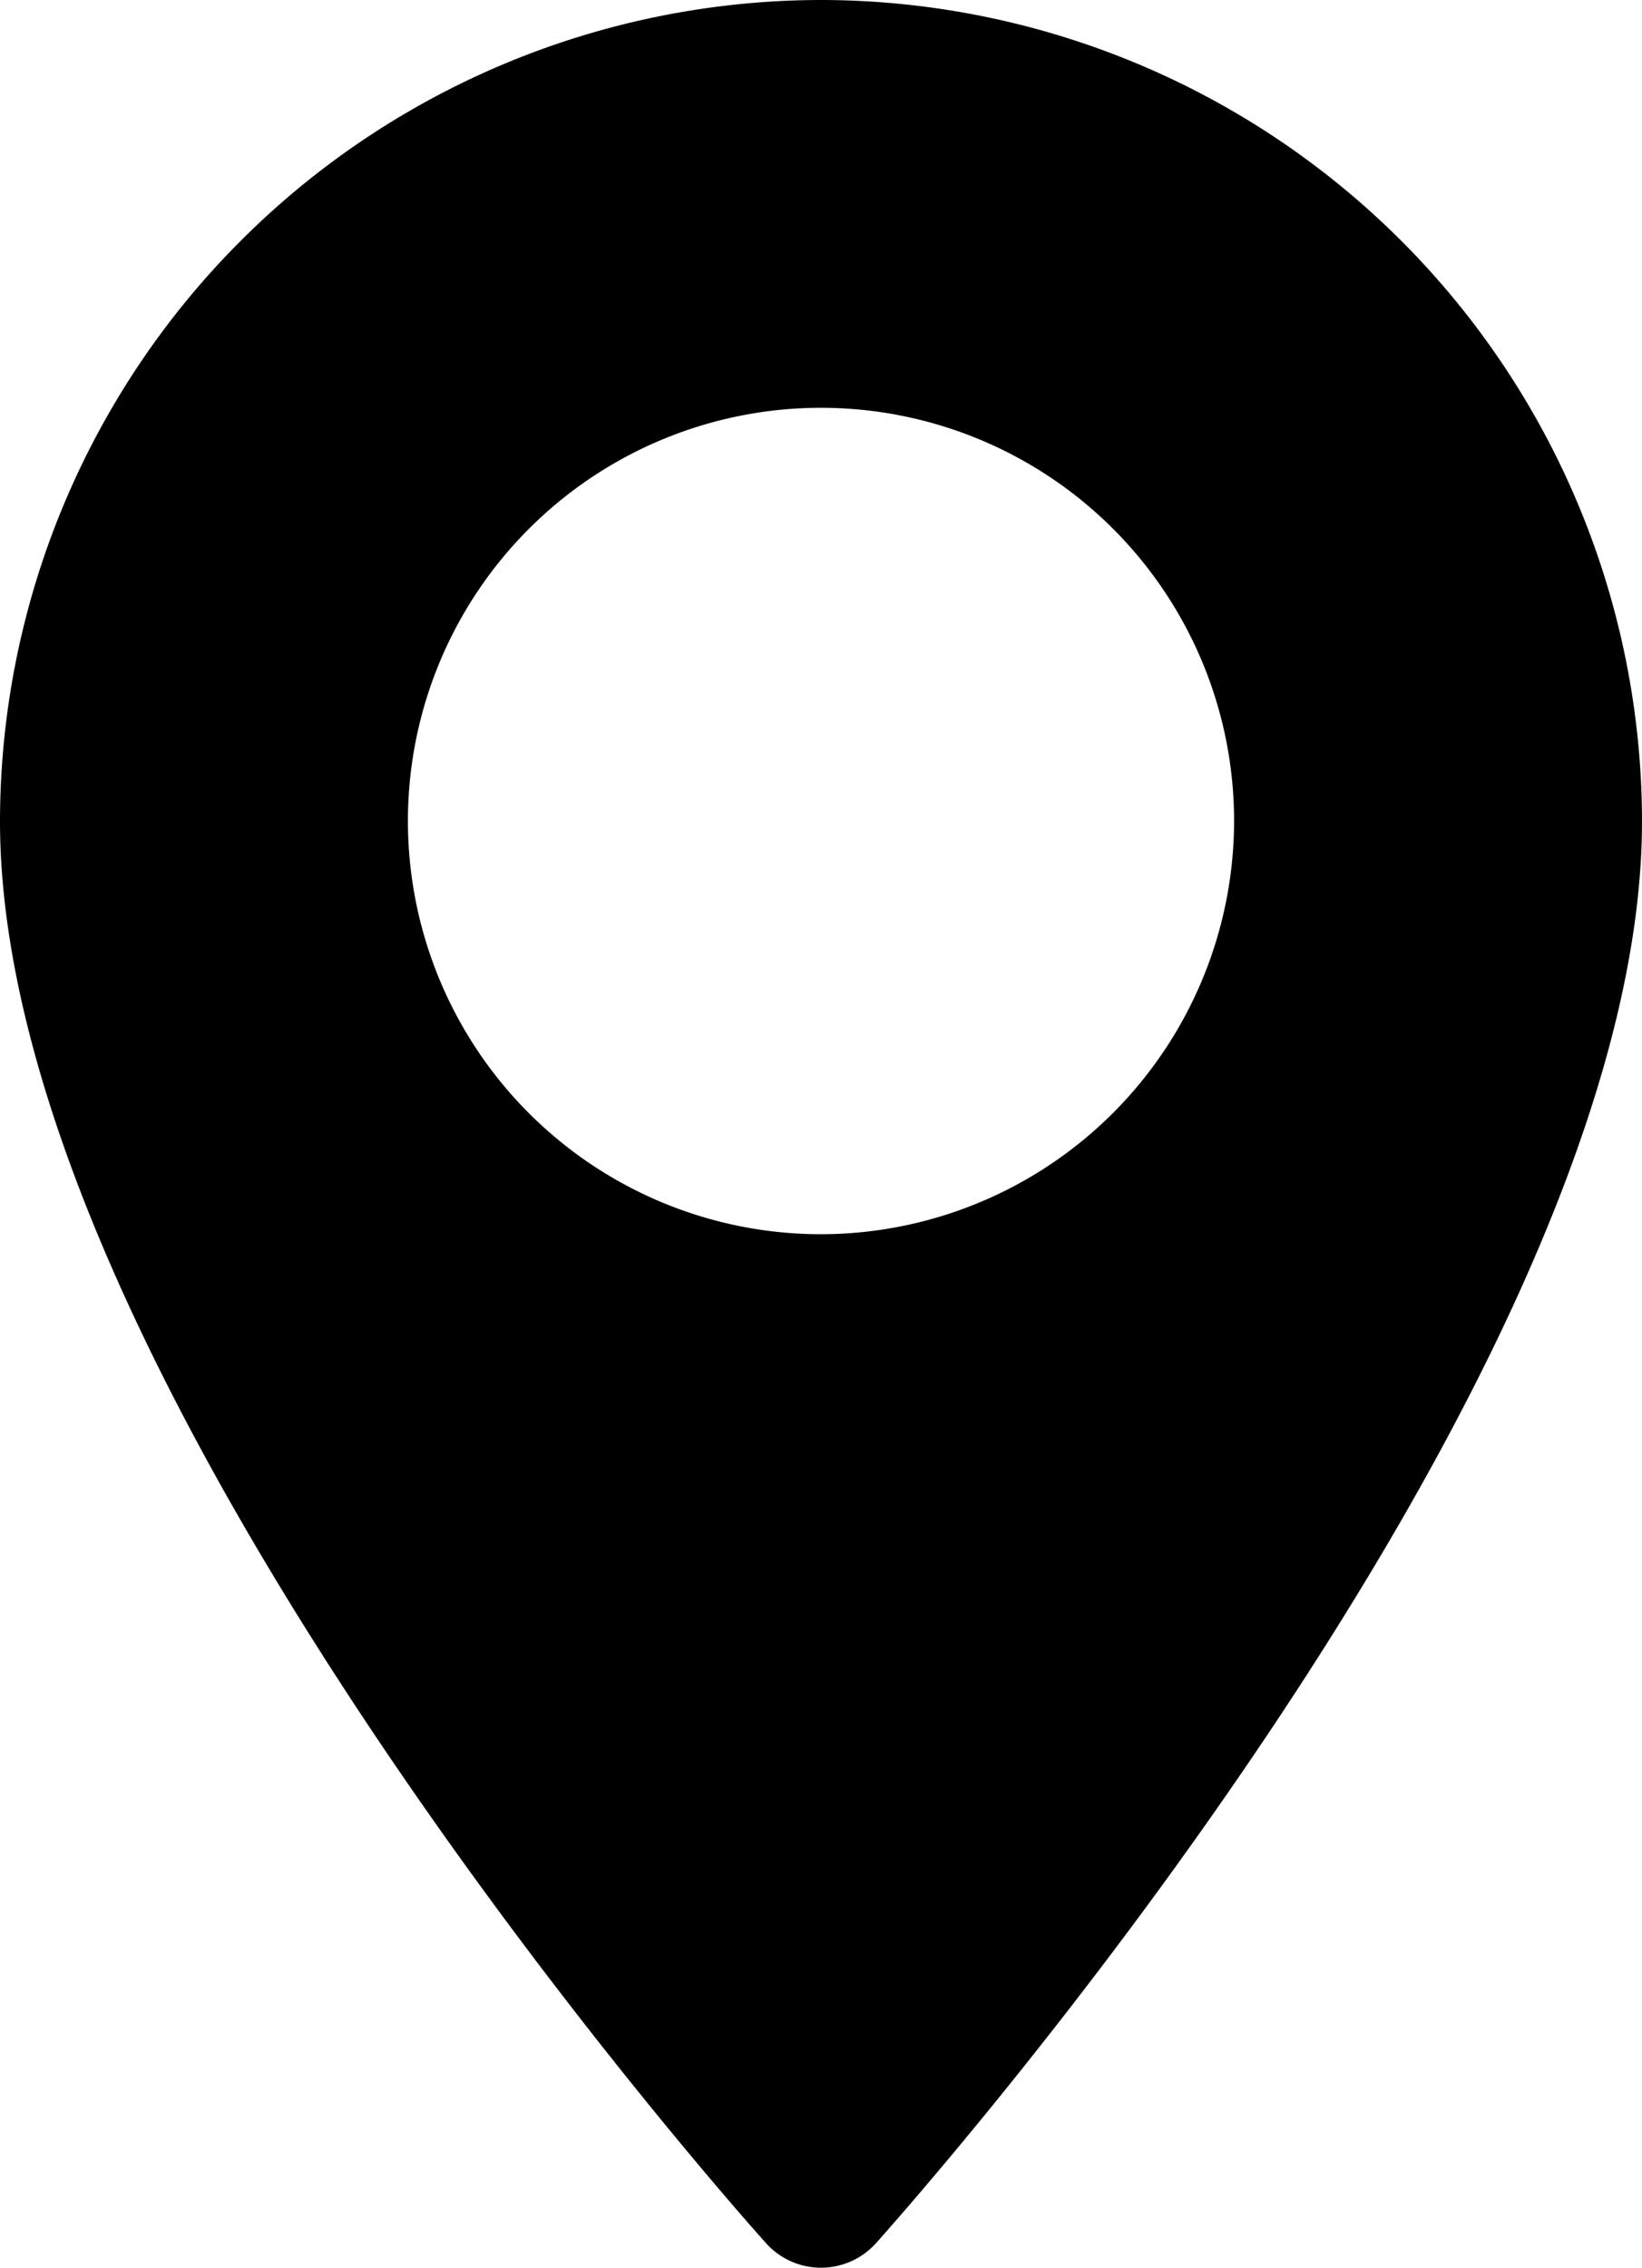 <svg xmlns="http://www.w3.org/2000/svg" width="13.042" height="18.006" viewBox="0 0 13.042 18.006">
    <path d="M77.094 0a6.528 6.528 0 0 0-6.521 6.521c0 4.462 5.836 11.013 6.084 11.29a.587.587 0 0 0 .874 0c.248-.277 6.084-6.828 6.084-11.29A6.528 6.528 0 0 0 77.094 0zm0 9.8a3.281 3.281 0 1 1 3.281-3.281A3.285 3.285 0 0 1 77.094 9.8z" transform="translate(-70.573)"/>
</svg>
